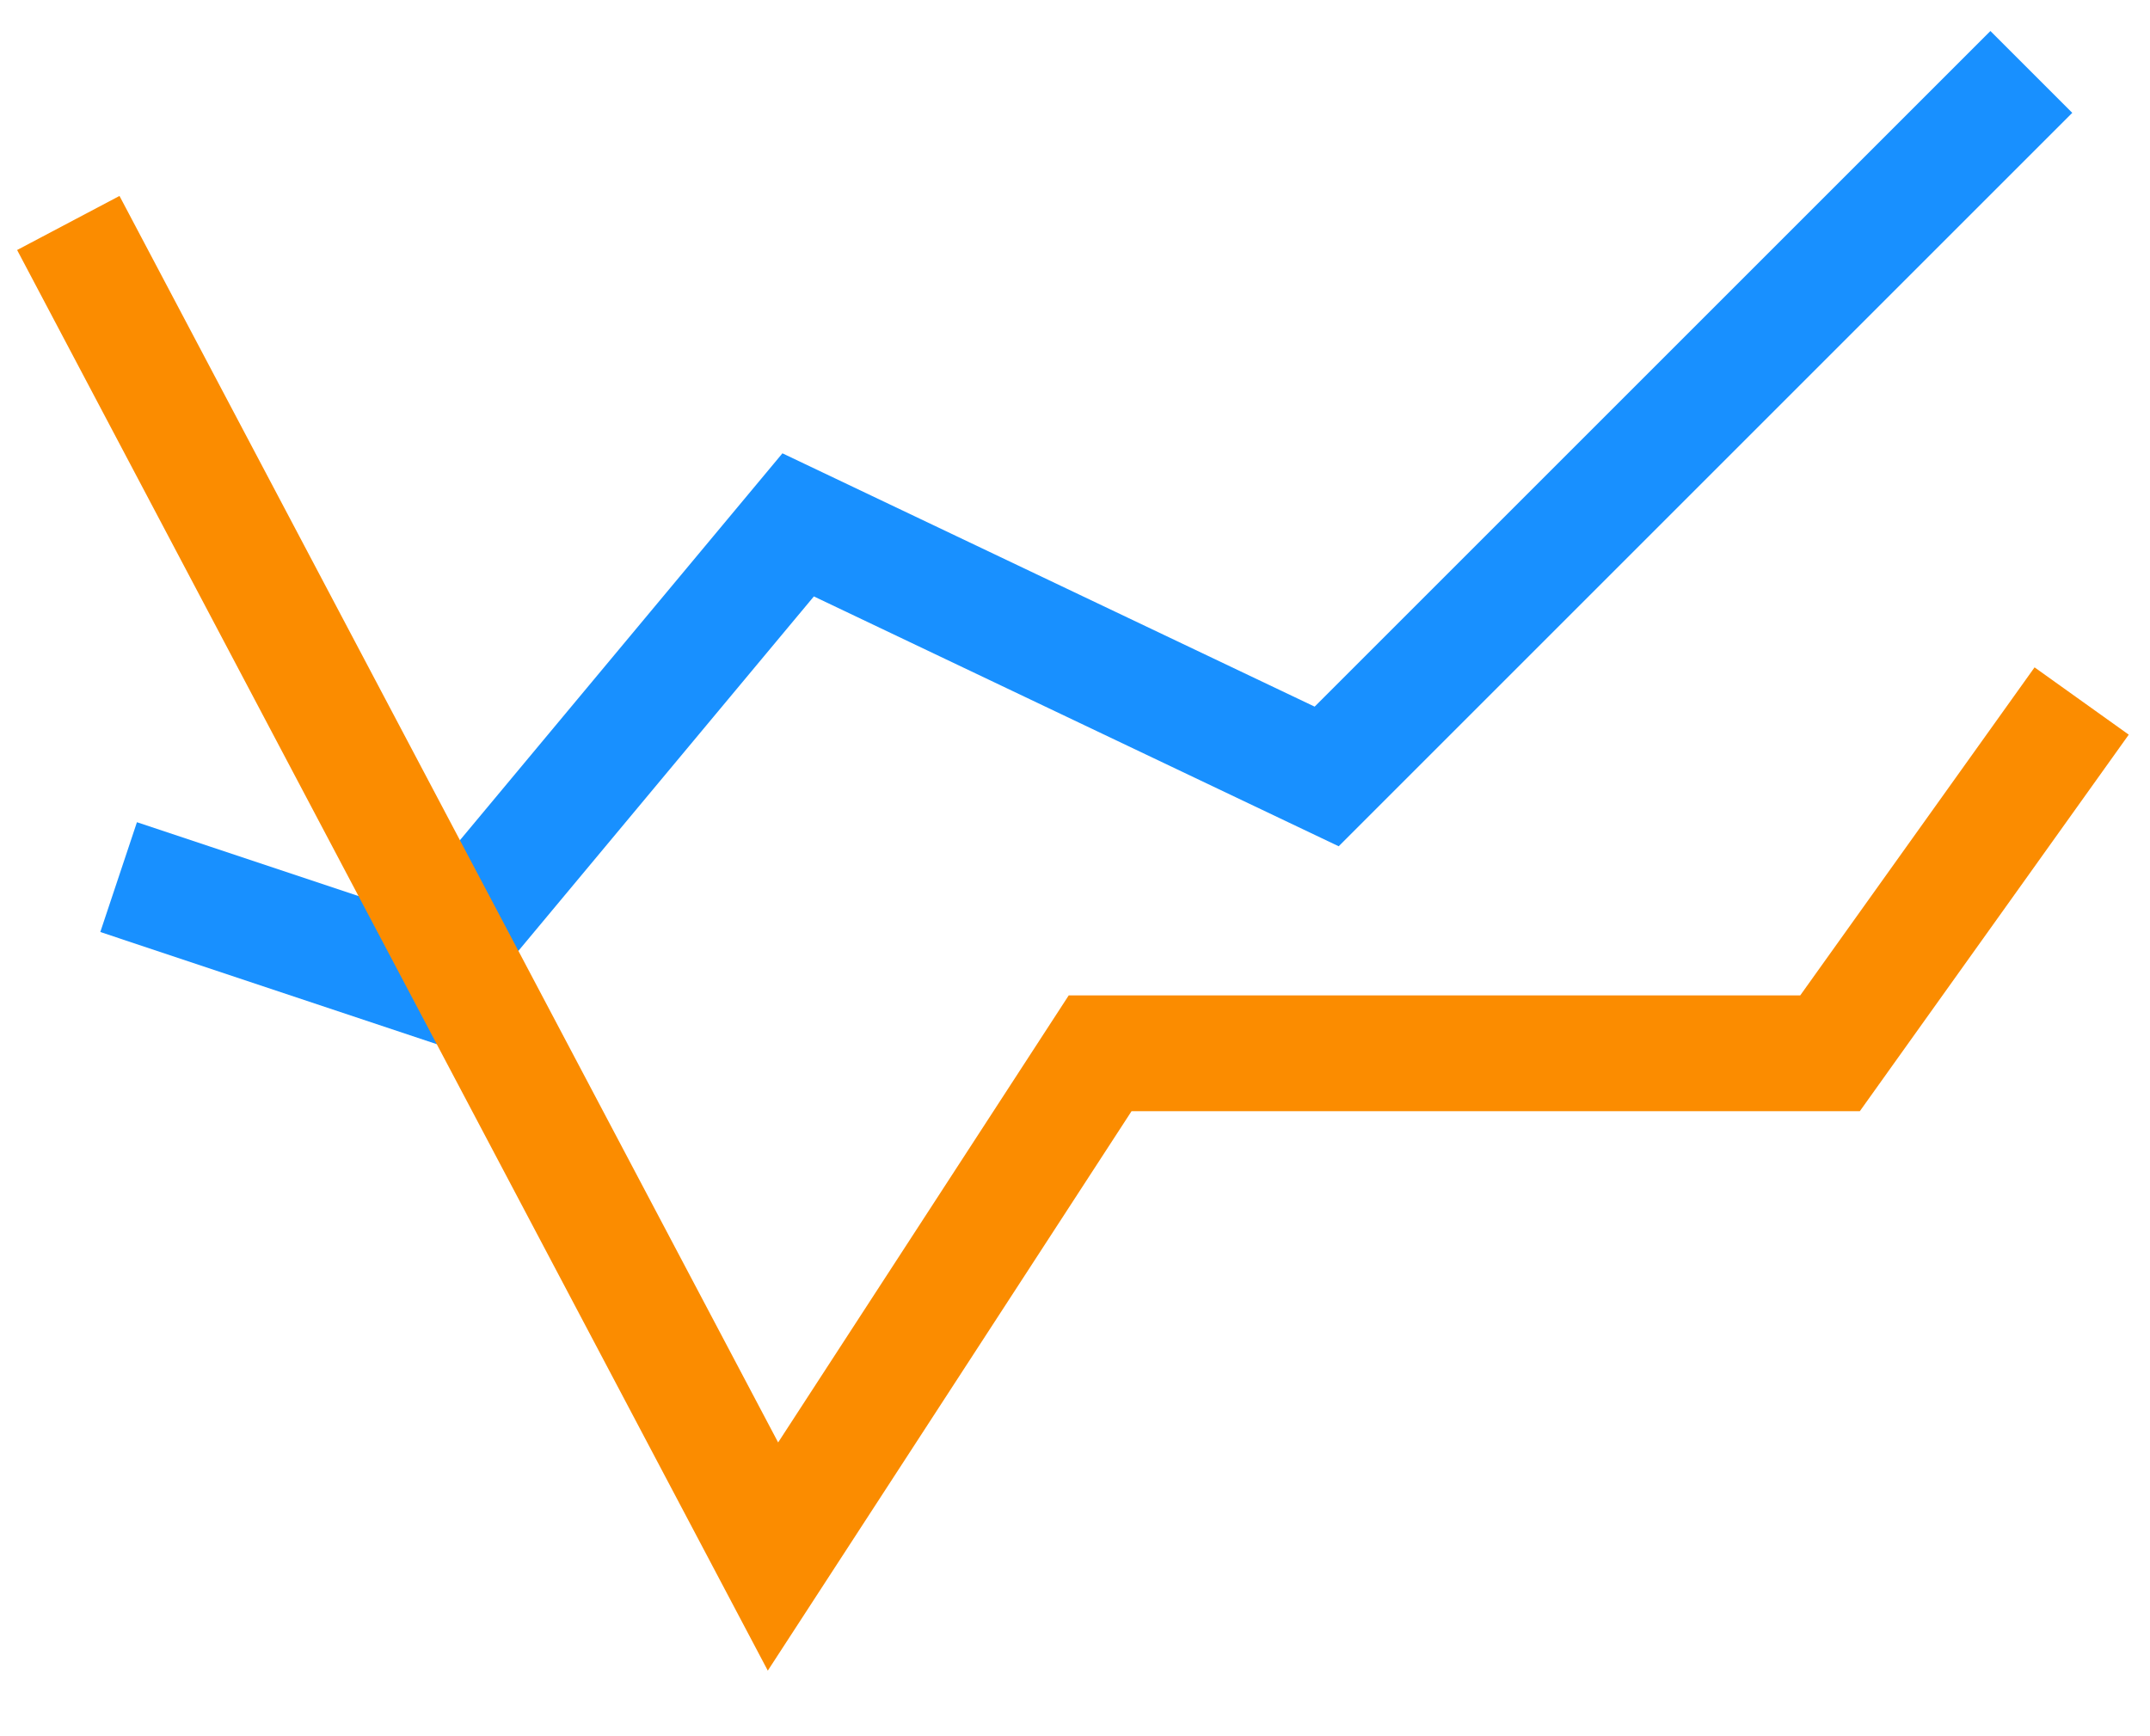 <svg width="26" height="21" viewBox="0 0 26 21" fill="none" xmlns="http://www.w3.org/2000/svg">
  <path fill-rule="evenodd" clip-rule="evenodd"
        d="M25.06 1.365L16.189 10.236L9.842 7.214L5.318 12.642L1.213 11.273L1.656 9.945L4.855 11.011L9.462 5.483L15.898 8.547L24.07 0.375L25.06 1.365Z"
        fill="#1890FF"/>
  <path fill-rule="evenodd" clip-rule="evenodd"
        d="M0.207 3.024L1.445 2.37L9.41 17.447L12.924 12.04H21.77L24.604 8.072L25.743 8.886L22.491 13.44H13.684L9.285 20.207L0.207 3.024Z"
        fill="#FB8C00"/>
</svg>
